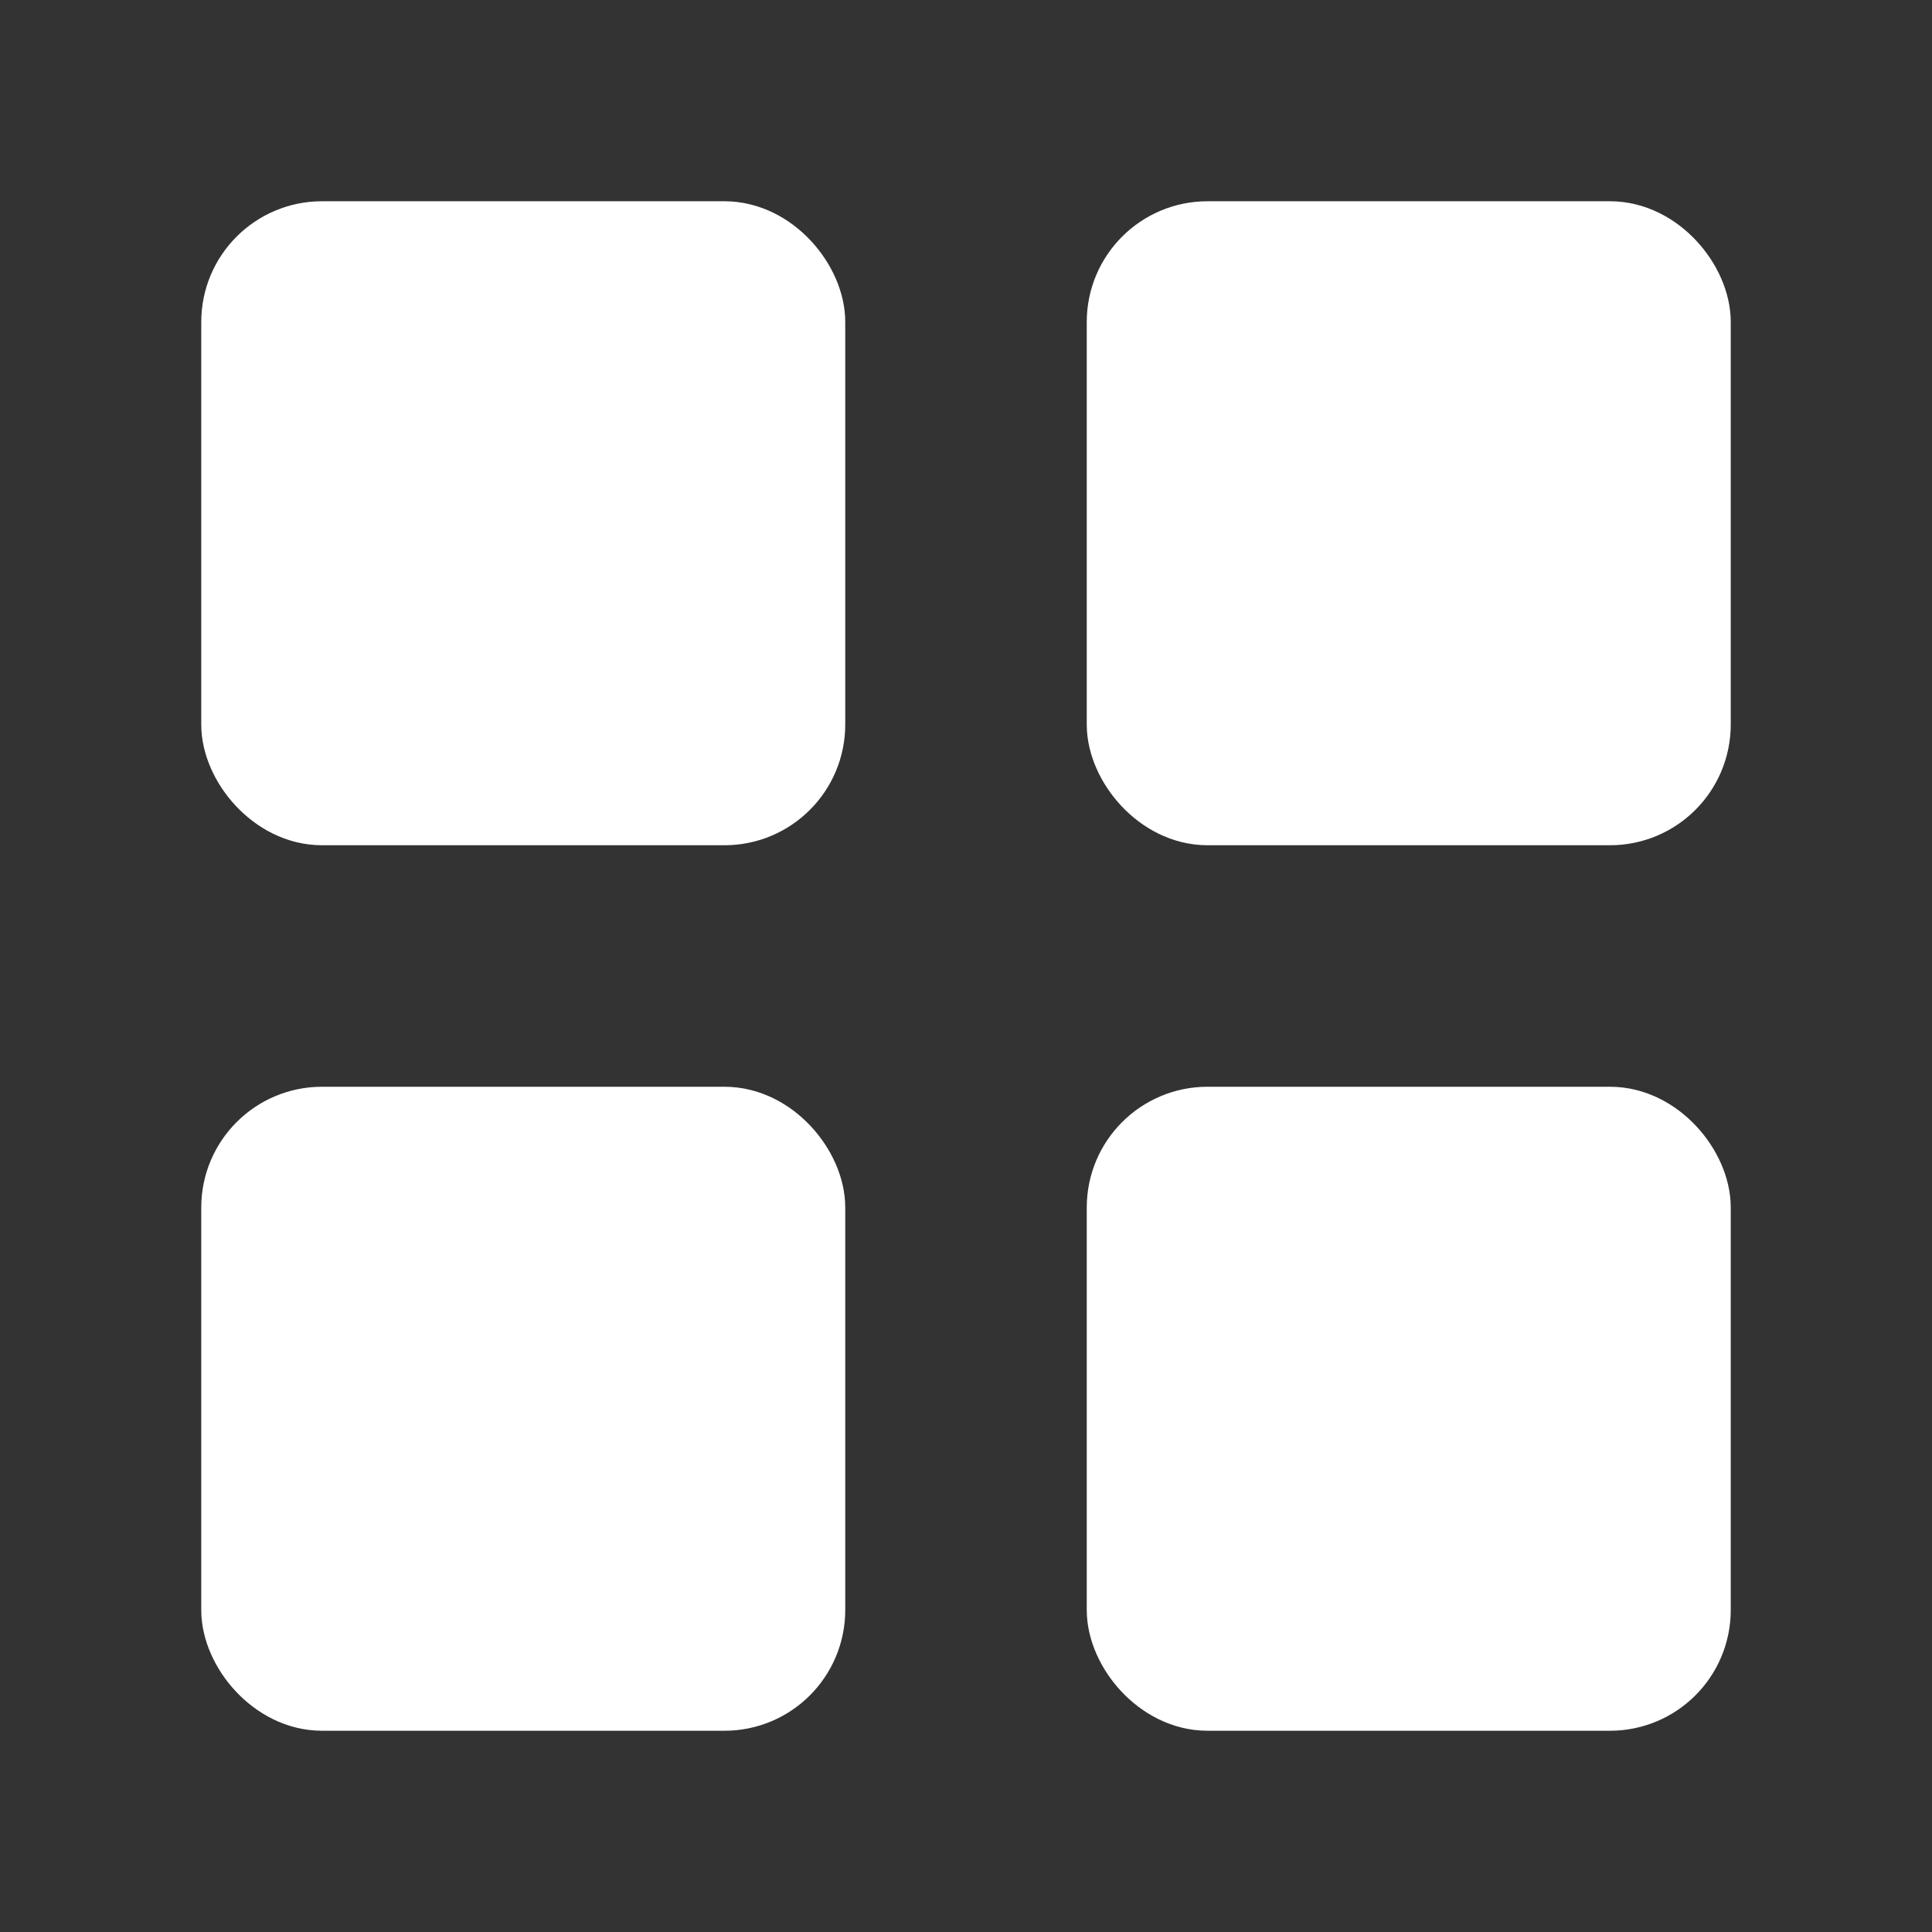 <svg xmlns="http://www.w3.org/2000/svg" width="24" height="24" viewBox="0 0 24 24" fill="#fff" stroke="#fff" stroke-width="1" stroke-linecap="round" stroke-linejoin="round" class="lucide lucide-layout-grid"><rect x="0" y="0" width="24" height="24" fill="#333333" stroke="none"/><rect width="7" height="7" x="3" y="3" rx="1"/><rect width="7" height="7" x="14" y="3" rx="1"/><rect width="7" height="7" x="14" y="14" rx="1"/><rect width="7" height="7" x="3" y="14" rx="1"/></svg>